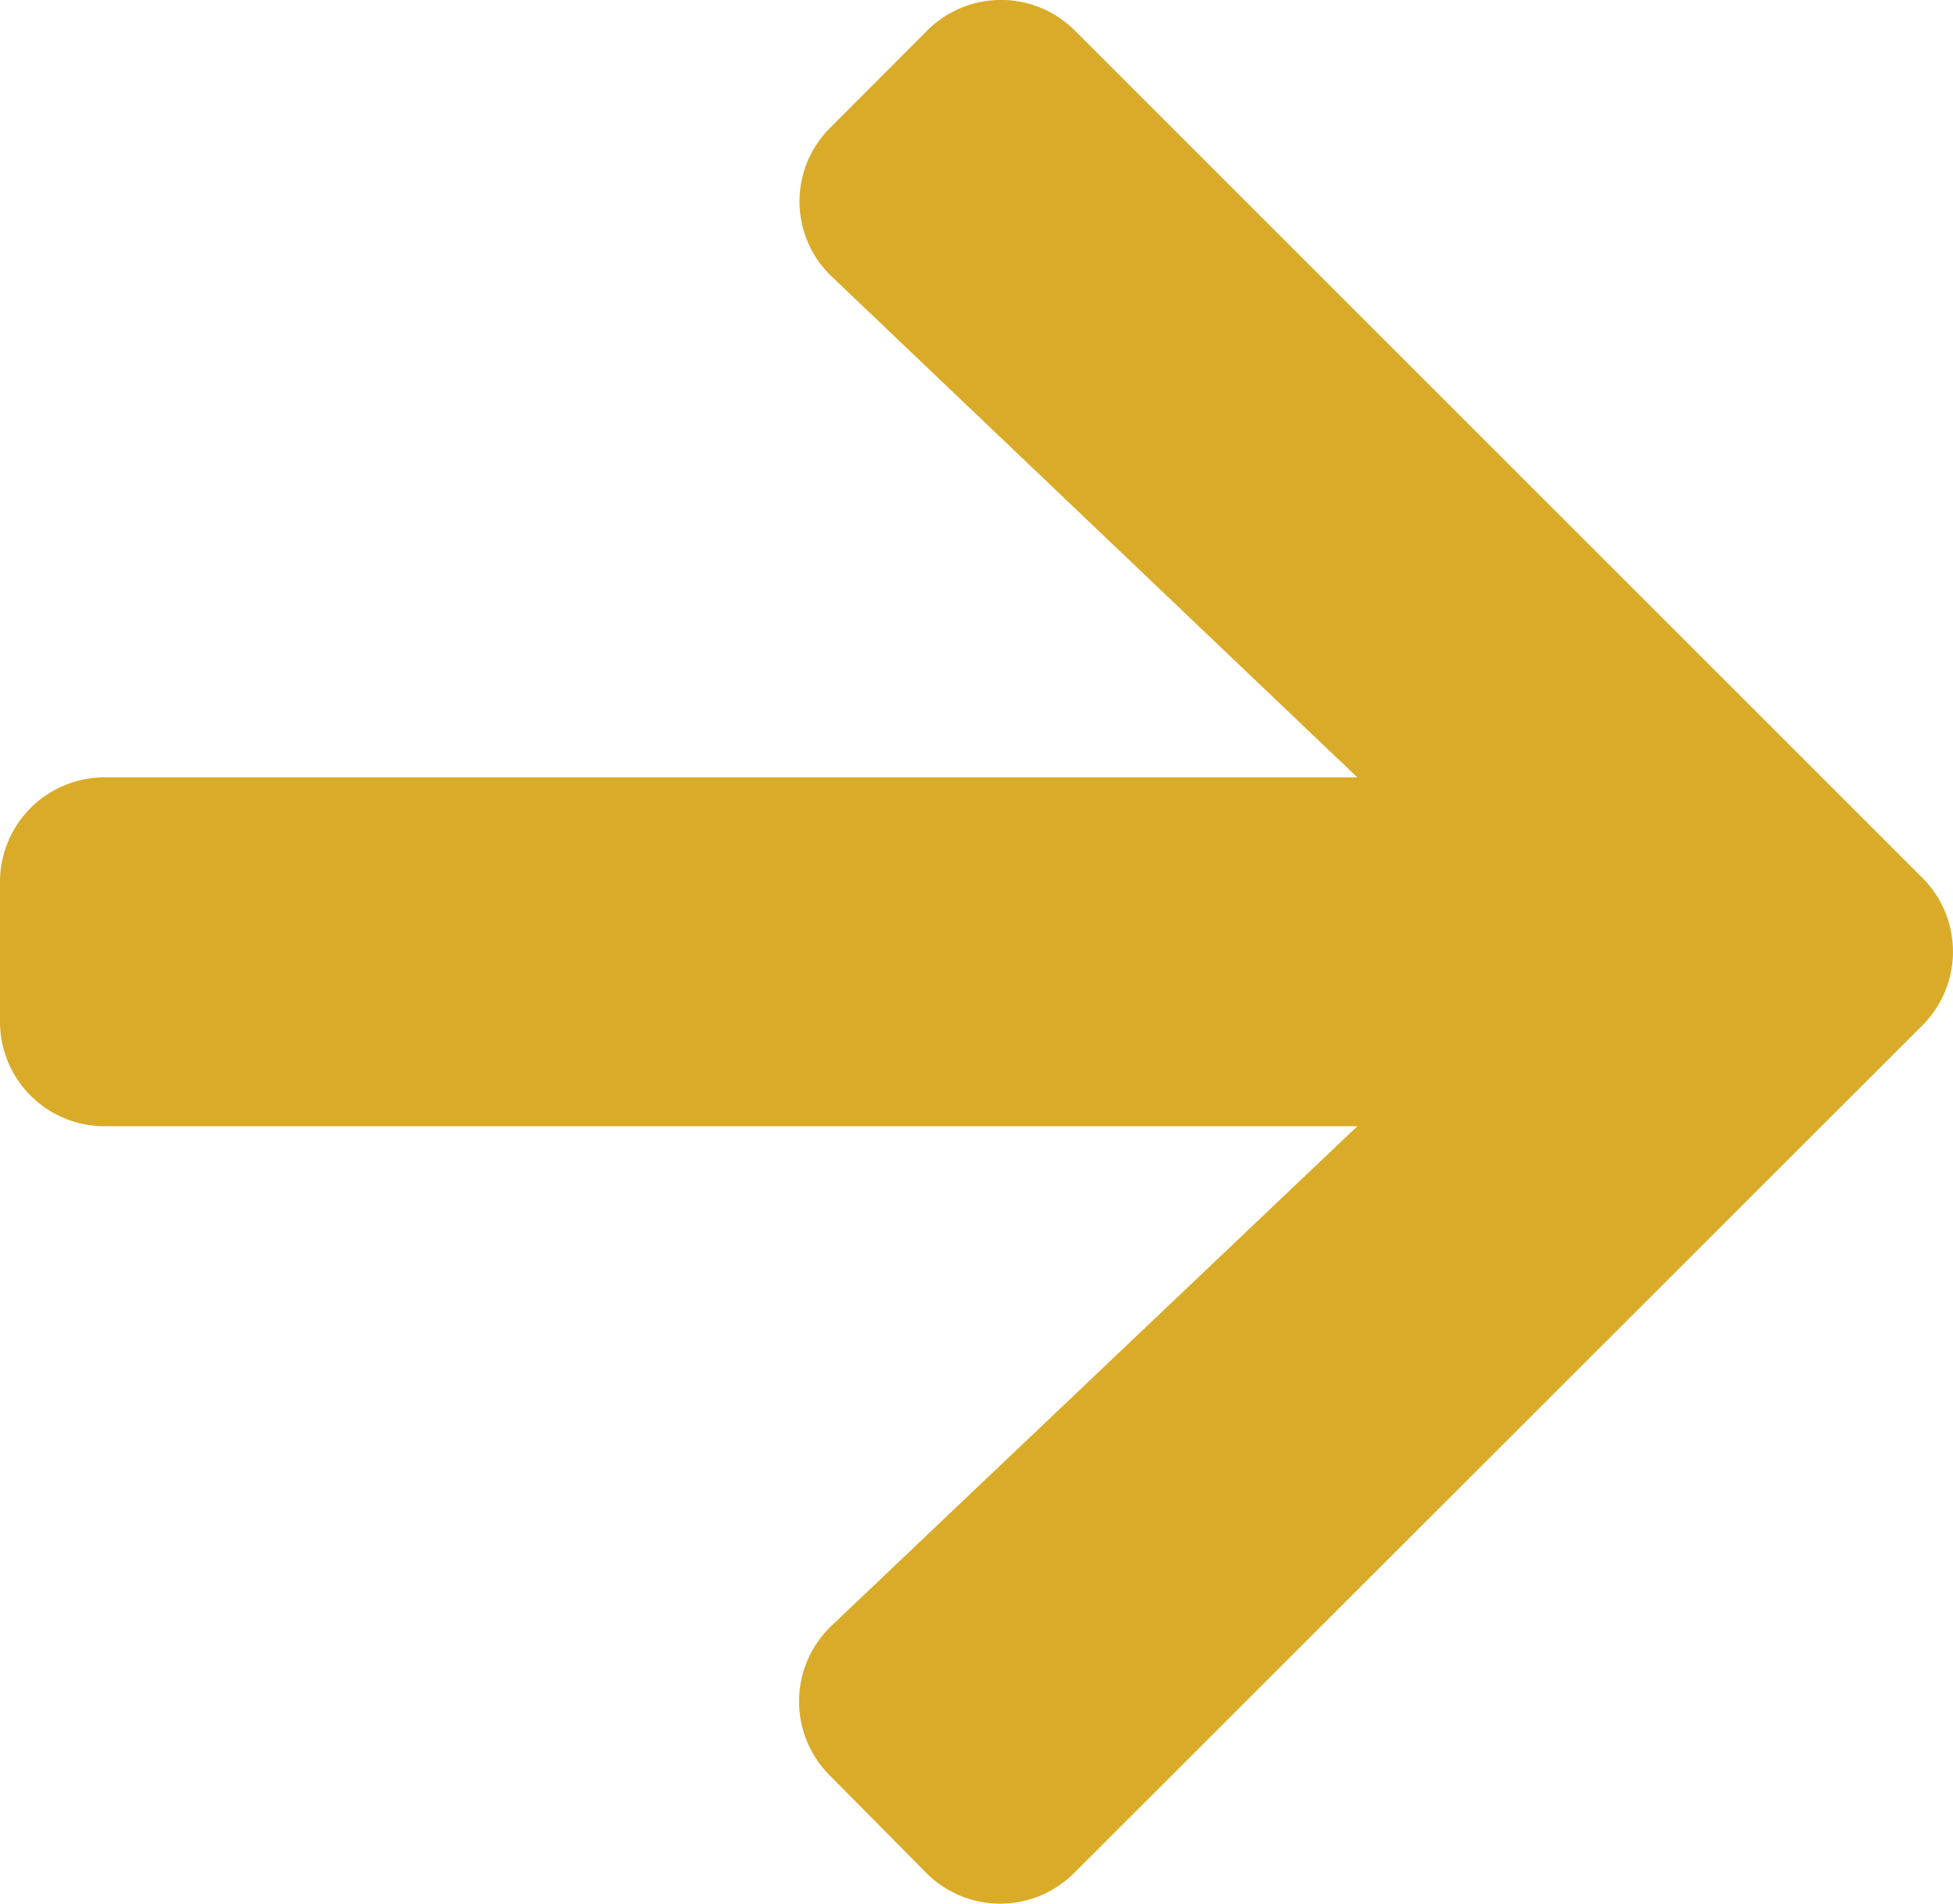 <svg id="Layer_1" data-name="Layer 1" xmlns="http://www.w3.org/2000/svg" viewBox="0 0 100 97.47"><defs><style>.cls-1{isolation:isolate;}.cls-2{fill:#d9ab28;}</style></defs><g id="Arrow-right" class="cls-1"><g class="cls-1"><path class="cls-2" d="M47.47,2.84a5.34,5.34,0,0,1,7.57,0L98.43,46.21a5.34,5.34,0,0,1,0,7.56L55,97.16a5.34,5.34,0,0,1-7.57,0l-4.95-5a5.35,5.35,0,0,1,.09-7.65L69.5,58.93H5.36A5.35,5.35,0,0,1,0,53.57V46.43a5.35,5.35,0,0,1,5.36-5.36H69.5L42.61,15.45a5.31,5.31,0,0,1-.09-7.65Z" transform="translate(0 -1.27)"/></g></g></svg>